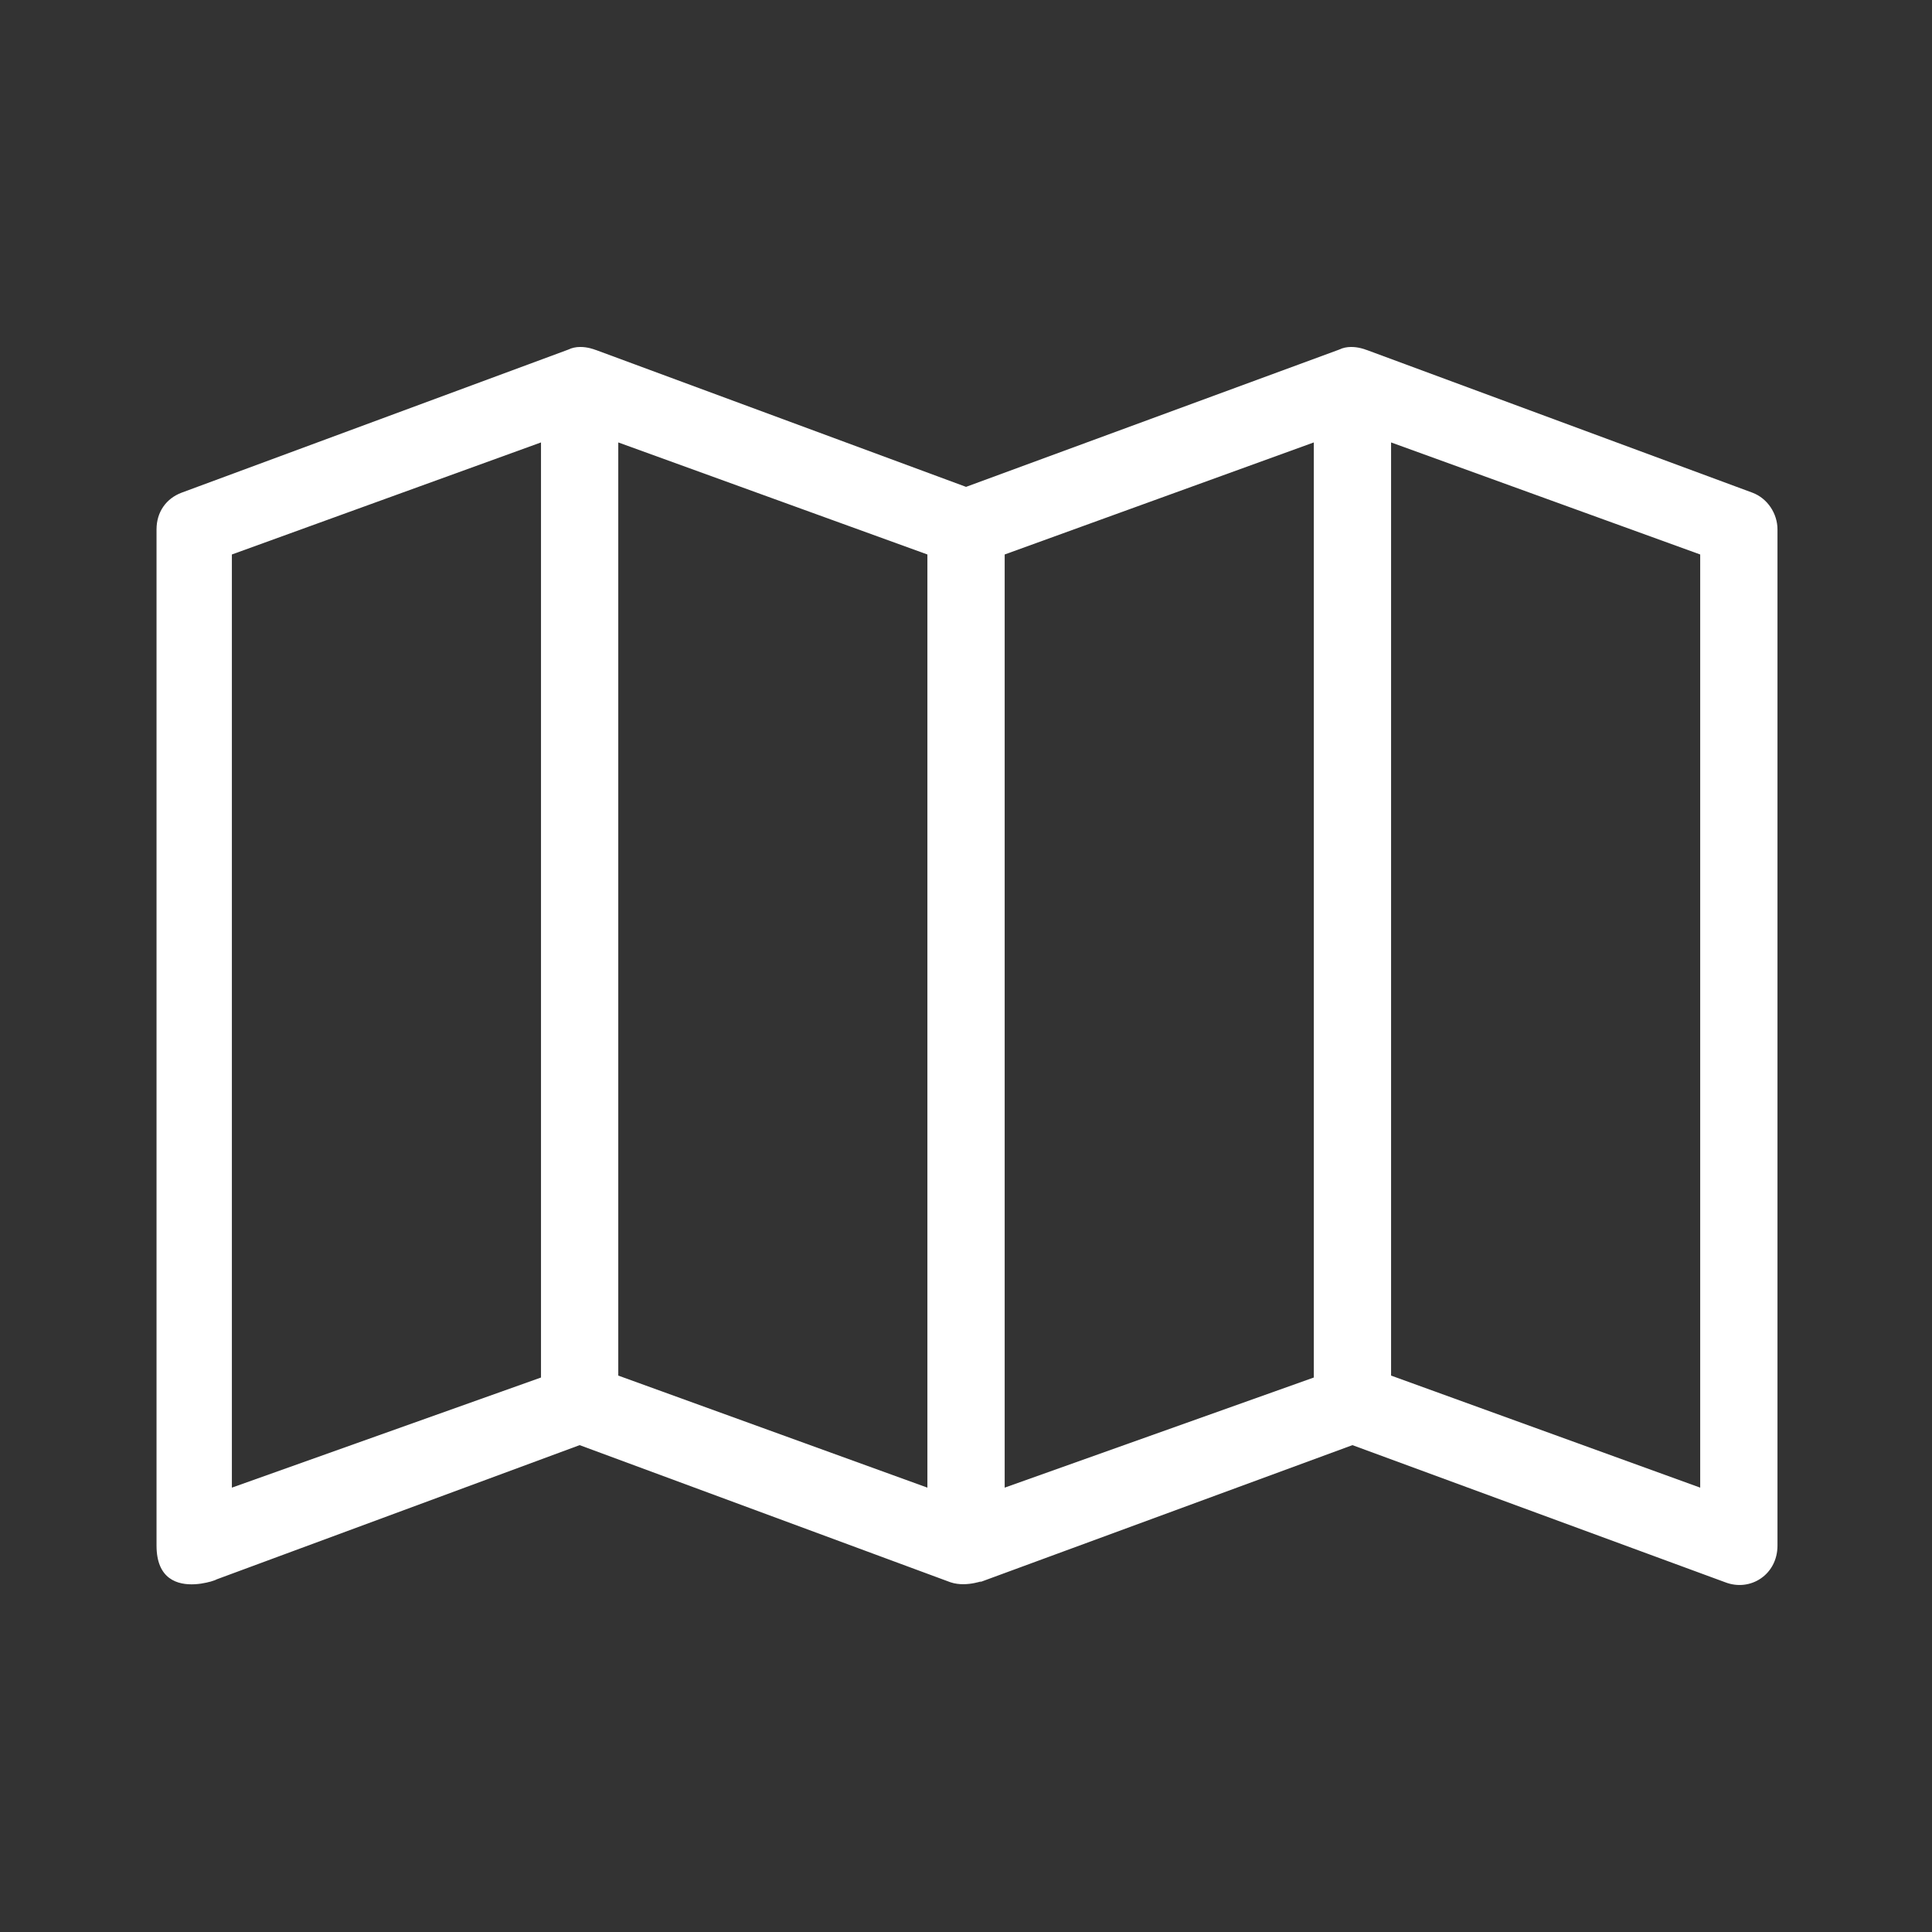 <svg width="100" height="100" viewBox="0 0 100 100" fill="none" xmlns="http://www.w3.org/2000/svg">
<rect x="0" y="0" width="100" height="100" fill="#333333" stroke="none"/>
<g clip-path="url(#clip0_1545_14653)">
<path d="M90.702 25.5L70.702 18.1C71.102 18.3 70.102 17.7 69.302 18.1L50.002 25.2L30.802 18.1C31.202 18.3 30.202 17.7 29.402 18.1L9.402 25.5C8.602 25.8 8.102 26.5 8.102 27.4V80C8.102 83.5 12.502 81.2 10.802 81.9L30.002 74.8L49.202 81.9C50.102 82.2 51.102 81.7 50.702 81.9L70.002 74.8L89.302 81.9C90.602 82.4 92.002 81.5 92.002 80V27.4C92.002 26.6 91.502 25.8 90.702 25.5ZM28.002 71.3L12.002 77V28.7L28.002 22.9V71.3ZM48.002 77L32.002 71.2V22.9L48.002 28.7V77ZM68.002 71.3L52.002 77V28.7L68.002 22.9V71.3ZM88.002 77L72.002 71.2V22.9L88.002 28.7V77Z" fill="white"/>
<path d="M1364 -370V1314H-420V-370H1364ZM1372 -378H-428V1322H1372V-378Z" fill="white"/>
</g>
<defs>
<clipPath id="clip0_1545_14653">
<rect width="100" height="100" fill="white"/>
</clipPath>
</defs>
</svg>
